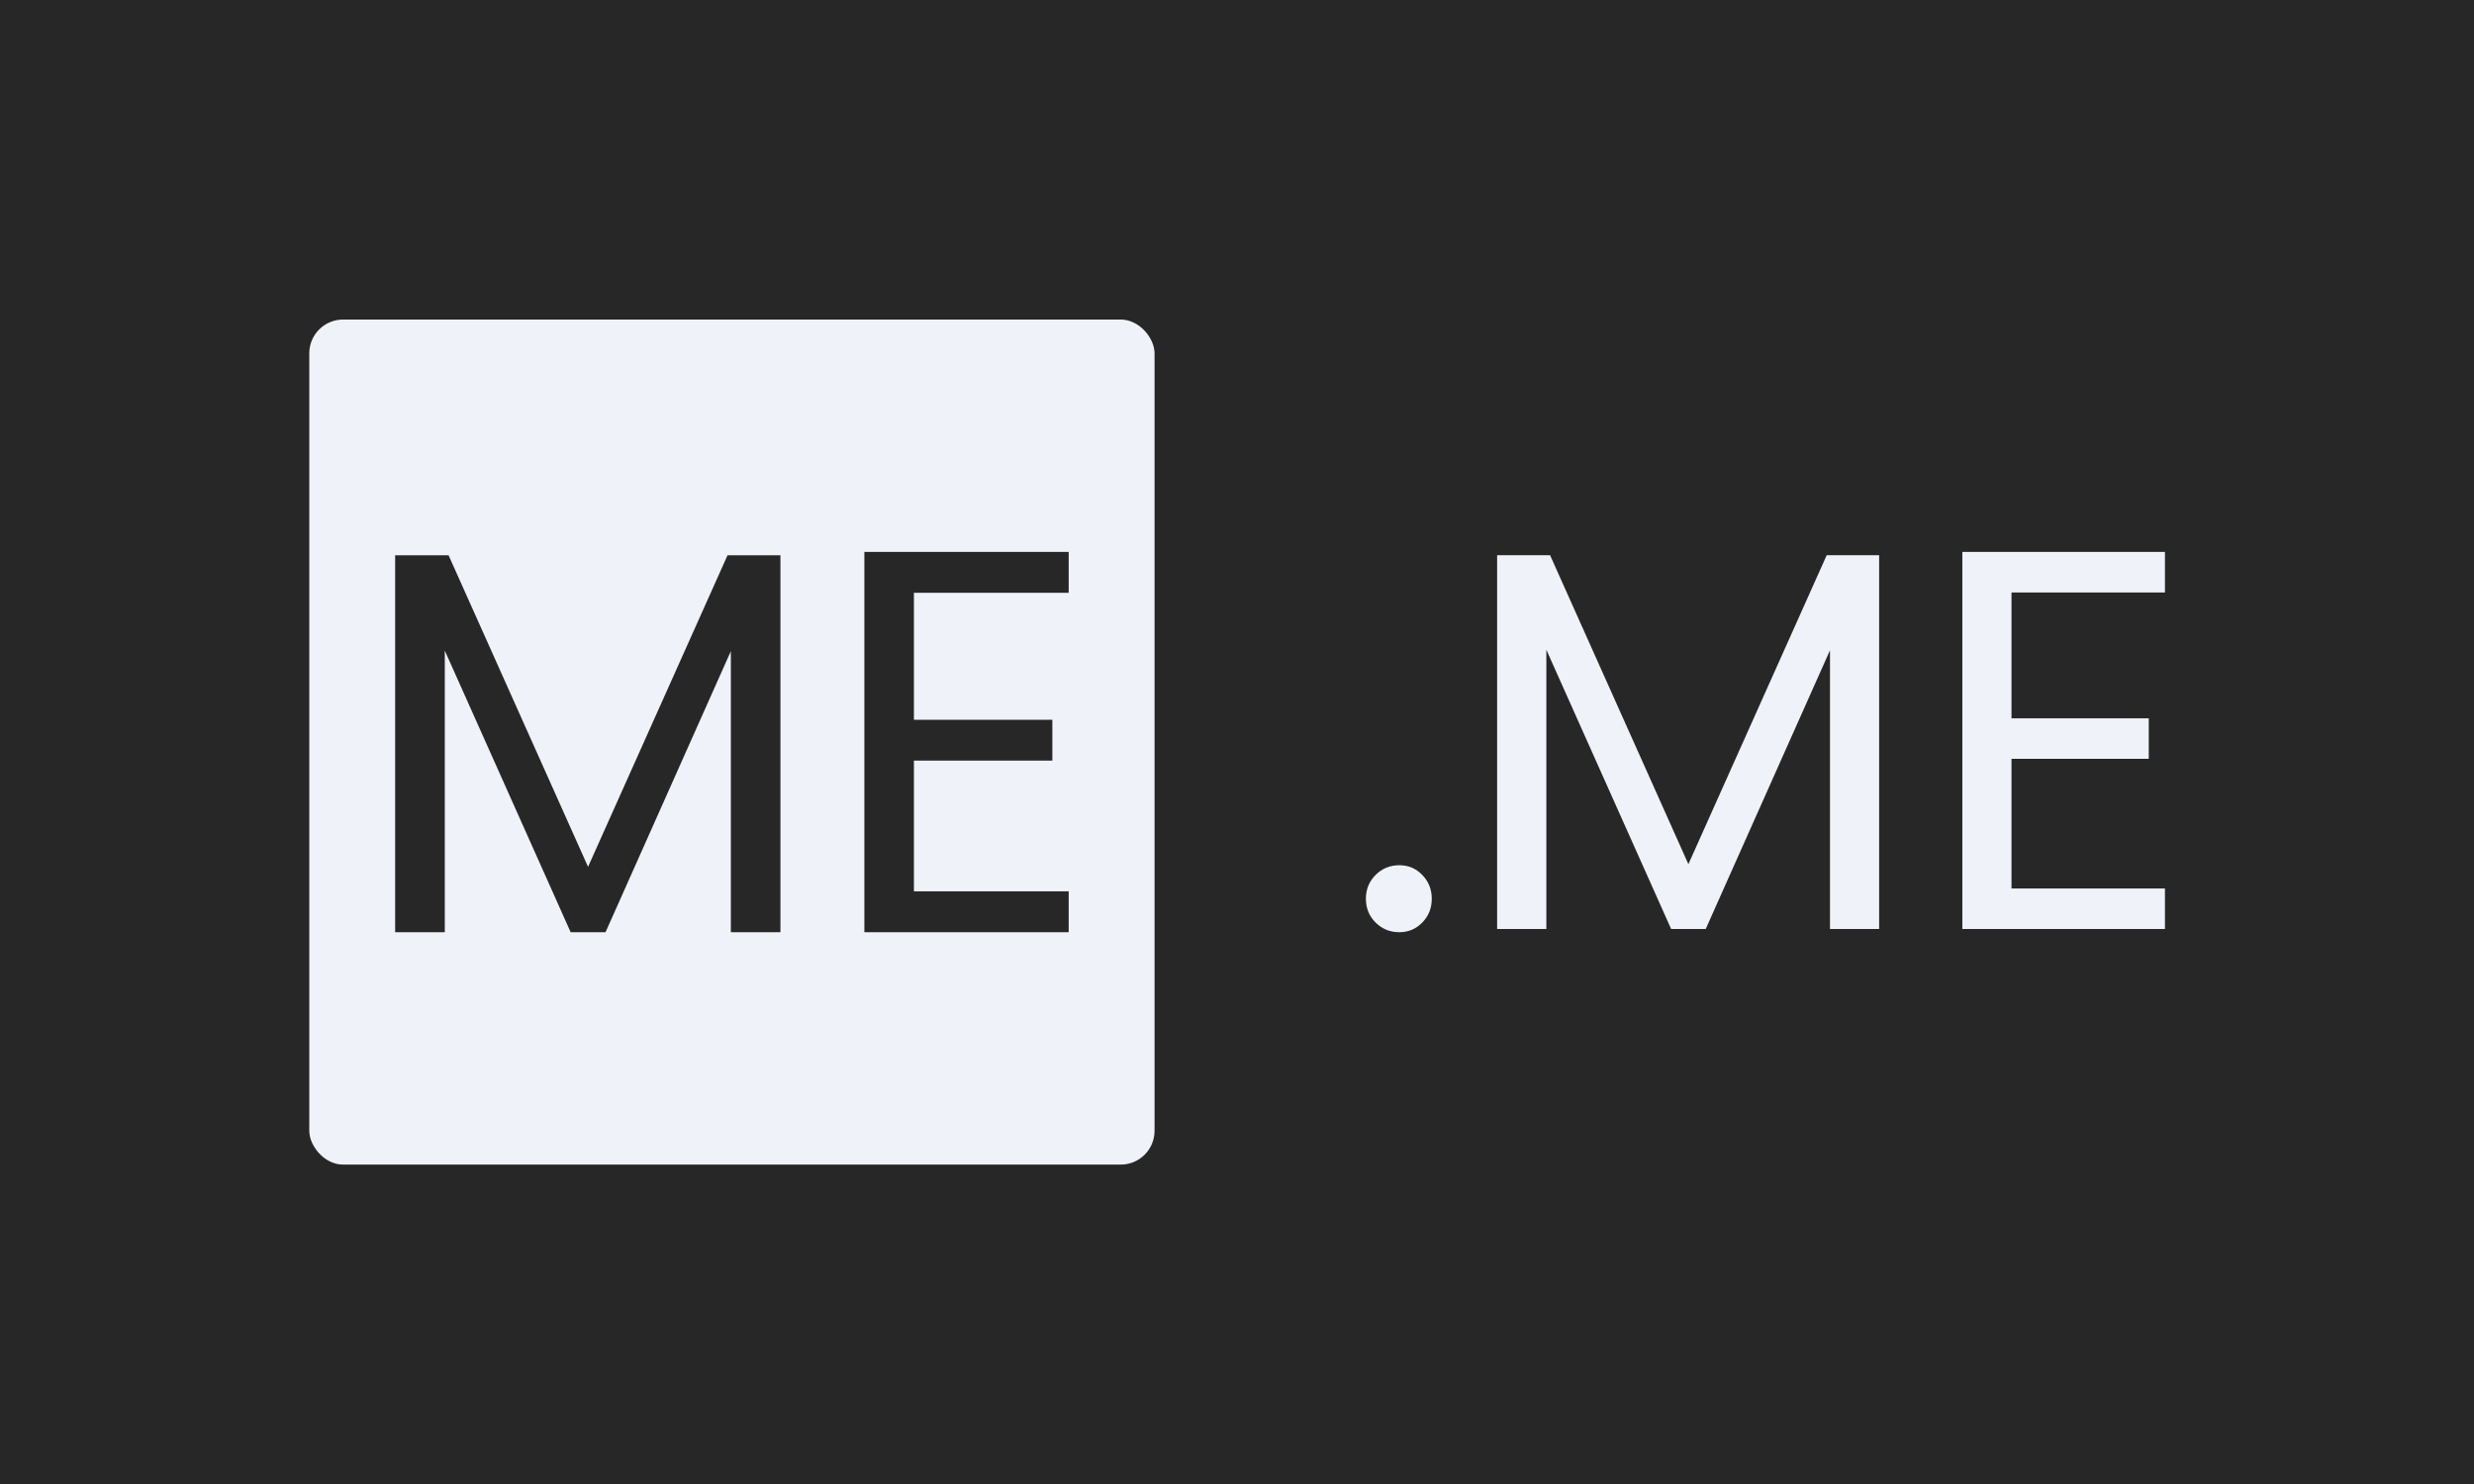 <svg xmlns="http://www.w3.org/2000/svg" version="1.1" xmlns:xlink="http://www.w3.org/1999/xlink" xmlns:svgjs="http://svgjs.com/svgjs" width="100%" height="100%" viewBox="0 0 1000 600"><rect width="1000" height="600" x="0" y="0" fill="#272727"/><g><rect width="333.333" height="333.333" rx="13.333" ry="13.333" y="144.185" fill="#eff2f9" transform="matrix(1.025,0,0,1.025,0,-18.593)" x="121.963"/><path d="M286.898 237.168L307.758 237.168L307.758 385.85L288.211 385.85L288.211 274.98L238.789 385.85L225.032 385.85L175.401 274.771L175.401 385.85L155.824 385.85L155.824 237.168L176.893 237.168L231.896 360.065L286.898 237.168ZM421.433 251.971L360.403 251.971L360.403 302.048L414.987 302.048L414.987 318.164L360.403 318.164L360.403 369.734L421.433 369.734L421.433 385.85L340.855 385.85L340.855 235.855L421.433 235.855L421.433 251.971Z " fill="#272727" transform="matrix(1.025,0,0,1.025,0,-18.593)"/><path d="M551.825 385.851Q546.292 385.851 542.445 382.034Q538.628 378.187 538.628 372.653L538.628 372.653Q538.628 367.12 542.445 363.273Q546.292 359.426 551.825 359.426L551.825 359.426Q557.152 359.426 560.88 363.273Q564.609 367.12 564.609 372.653L564.609 372.653Q564.609 378.187 560.88 382.034Q557.152 385.851 551.825 385.851L551.825 385.851ZM720.345 237.157L741.029 237.157L741.029 384.578L721.647 384.578L721.647 274.648L672.645 384.578L659.003 384.578L609.794 274.441L609.794 384.578L590.382 384.578L590.382 237.157L611.273 237.157L665.809 359.012L720.345 237.157ZM853.74 251.834L793.227 251.834L793.227 301.487L847.349 301.487L847.349 317.466L793.227 317.466L793.227 368.599L853.74 368.599L853.74 384.578L773.845 384.578L773.845 235.855L853.74 235.855L853.74 251.834Z " fill="#eff2f9" transform="matrix(1.025,0,0,1.025,0,-18.593)"/></g></svg>